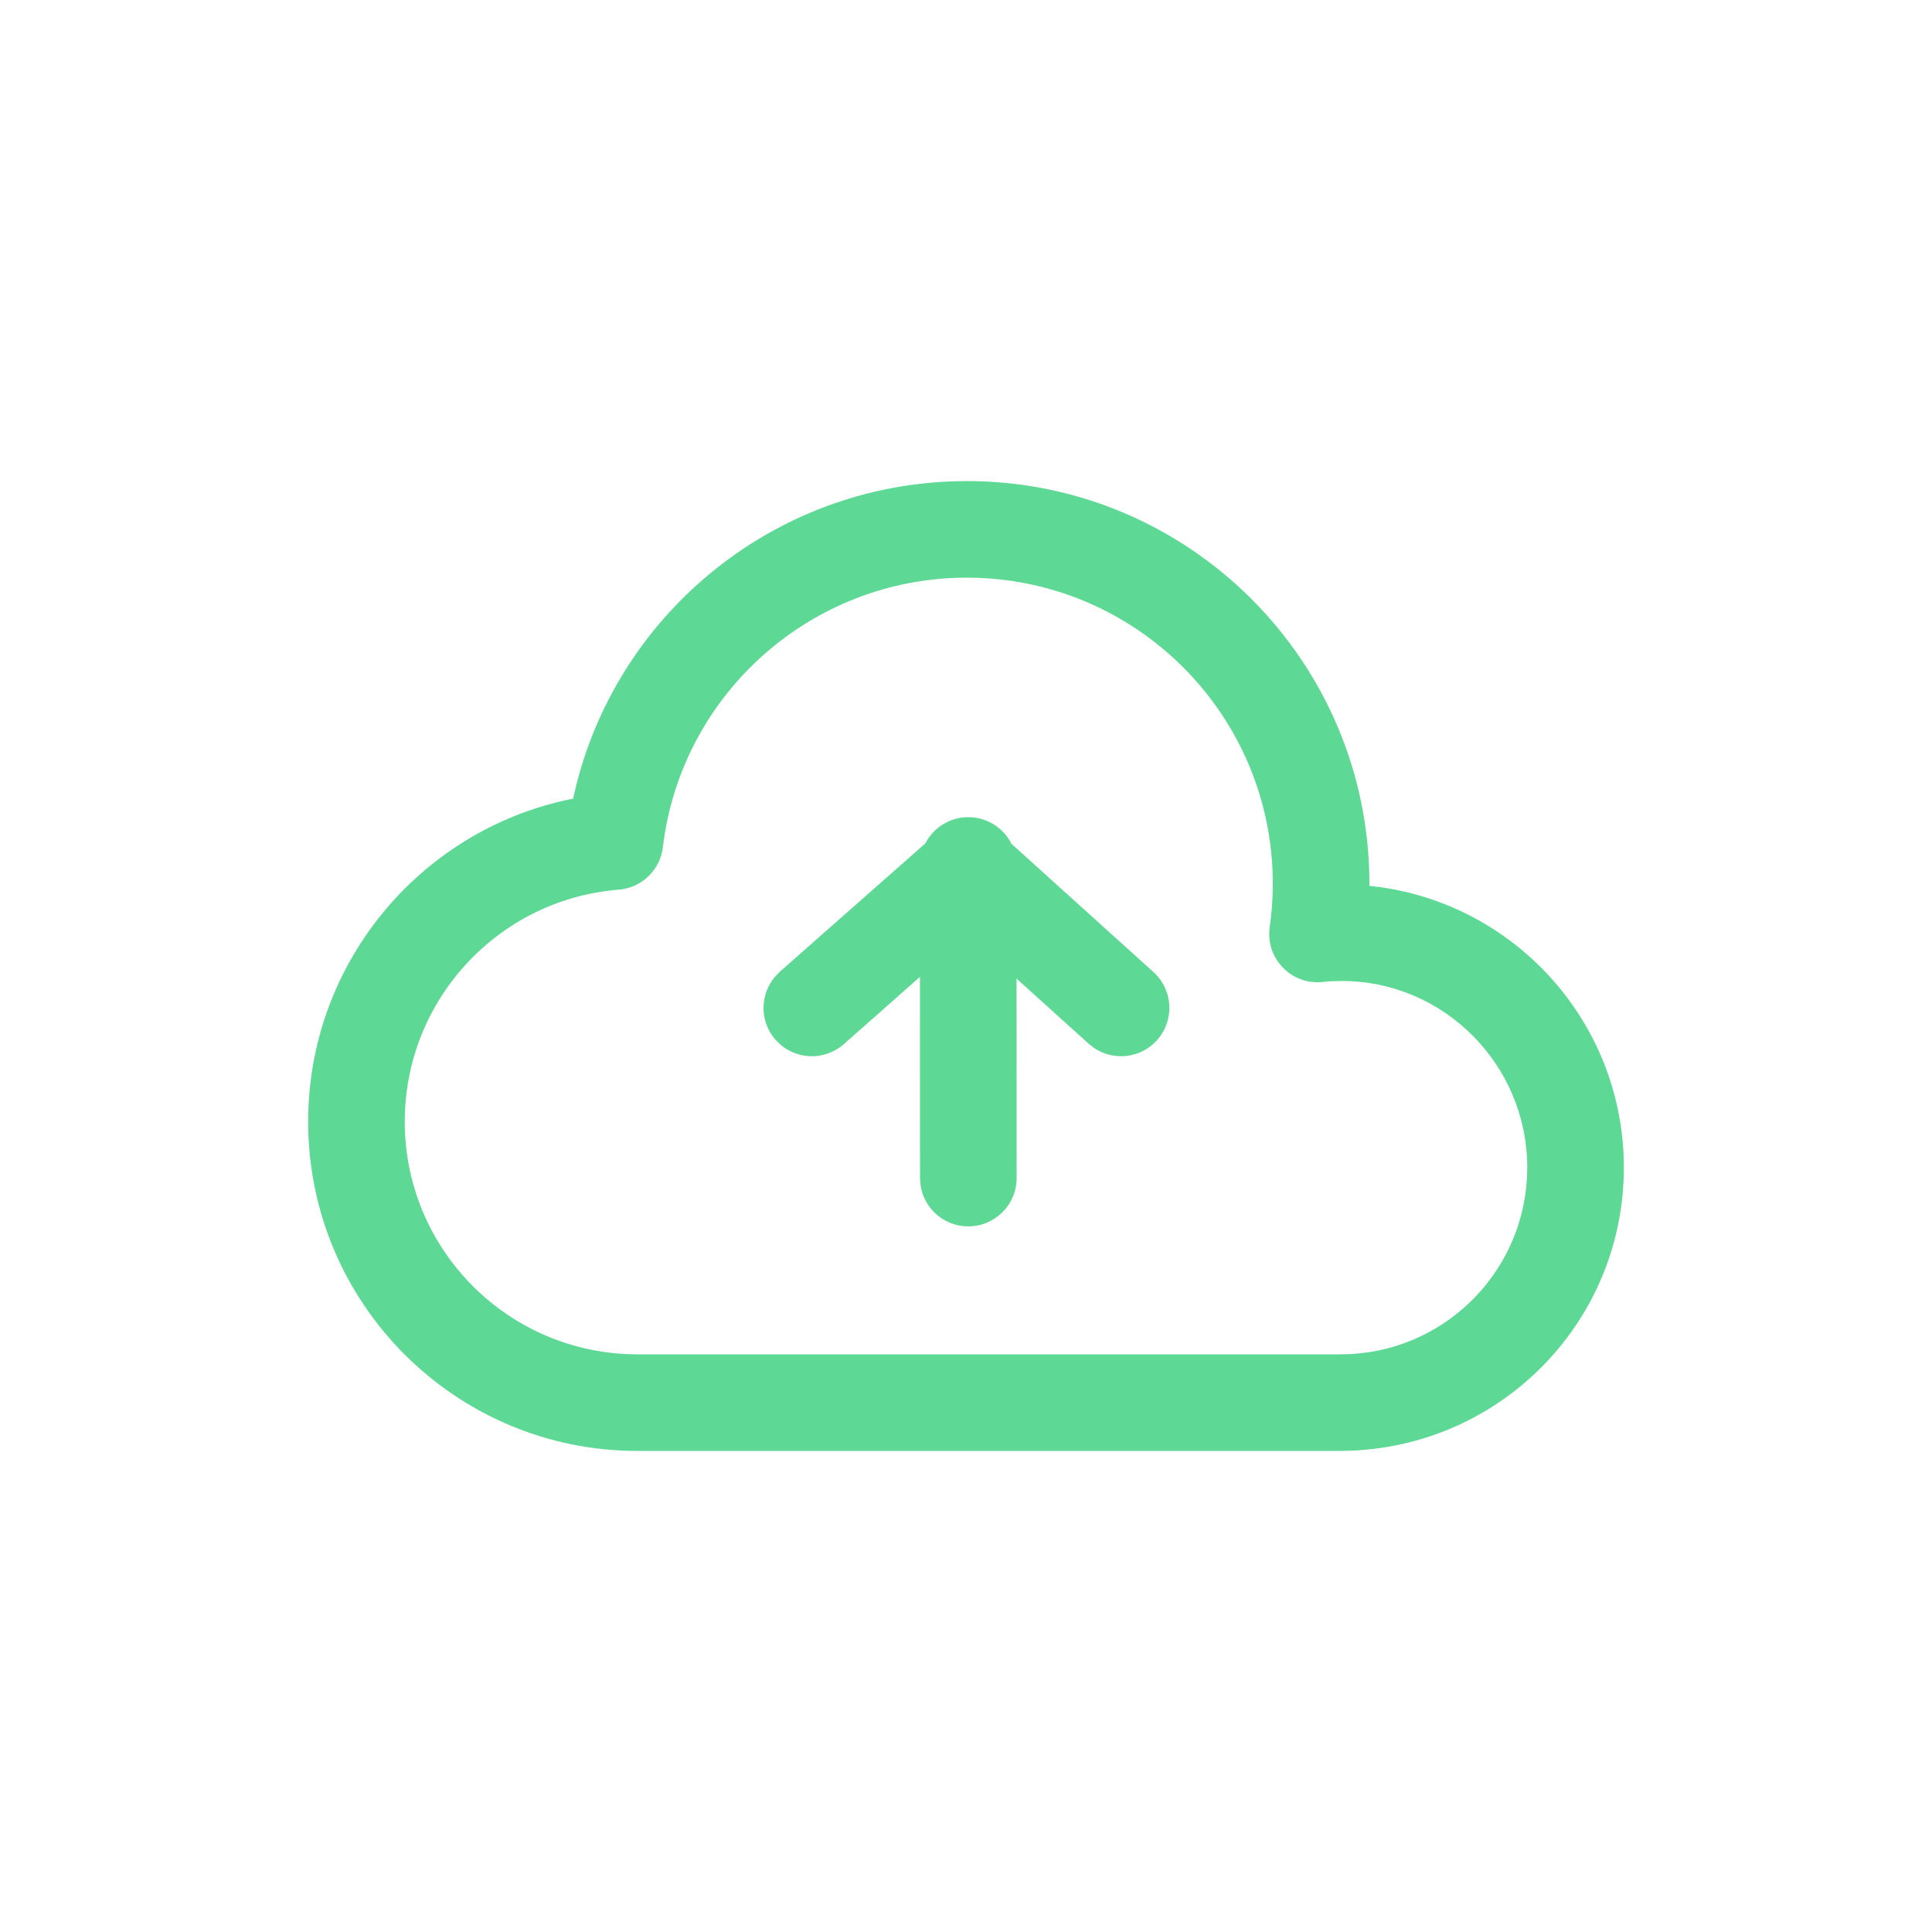<?xml version="1.0" encoding="UTF-8"?>
<svg width="30px" height="30px" viewBox="0 0 30 30" version="1.1" xmlns="http://www.w3.org/2000/svg" xmlns:xlink="http://www.w3.org/1999/xlink">
    <title>icon-up-s</title>
    <g id="icon-up-s" stroke="none" stroke-width="1" fill="none" fill-rule="evenodd">
        <path d="M15.012,7.47 C18.465,7.47 21.264,10.269 21.264,13.722 L21.264,13.722 L21.262,13.755 L21.448,13.778 C23.509,14.074 25.109,15.8 25.21,17.918 L25.21,17.918 L25.215,18.131 C25.215,20.474 23.38,22.402 21.03,22.524 L21.03,22.524 L20.817,22.53 L9.898,22.53 C7.074,22.53 4.785,20.24 4.785,17.417 C4.785,14.974 6.504,12.913 8.822,12.417 L8.822,12.417 L8.9,12.401 L8.925,12.288 C9.559,9.582 11.94,7.581 14.775,7.475 L14.775,7.475 Z M15.012,8.97 C12.598,8.97 10.575,10.78 10.293,13.155 C10.251,13.511 9.964,13.786 9.607,13.815 C7.738,13.963 6.285,15.529 6.285,17.417 C6.285,19.412 7.903,21.03 9.898,21.03 L9.898,21.03 L20.797,21.03 L20.971,21.026 C22.505,20.945 23.715,19.675 23.715,18.131 C23.715,16.531 22.417,15.233 20.838,15.233 L20.838,15.233 L20.672,15.236 L20.528,15.249 C20.046,15.294 19.648,14.877 19.716,14.397 C19.748,14.175 19.764,13.95 19.764,13.722 C19.764,11.098 17.636,8.97 15.012,8.97 Z M15.036,12.689 C15.329,12.689 15.583,12.857 15.706,13.103 L17.911,15.094 C18.218,15.372 18.242,15.846 17.965,16.153 C17.713,16.433 17.298,16.479 16.993,16.276 L16.906,16.208 L15.785,15.196 L15.786,18.293 C15.786,18.707 15.45,19.043 15.036,19.043 C14.656,19.043 14.342,18.761 14.293,18.395 L14.286,18.293 L14.285,15.169 L13.102,16.214 C12.819,16.463 12.402,16.46 12.123,16.225 L12.043,16.147 C11.794,15.864 11.797,15.447 12.033,15.168 L12.11,15.088 L14.369,13.096 C14.493,12.854 14.745,12.689 15.036,12.689 Z" id="Combined-Shape-Copy-31" fill="#5ED995" fill-rule="nonzero"></path>
    </g>
</svg>